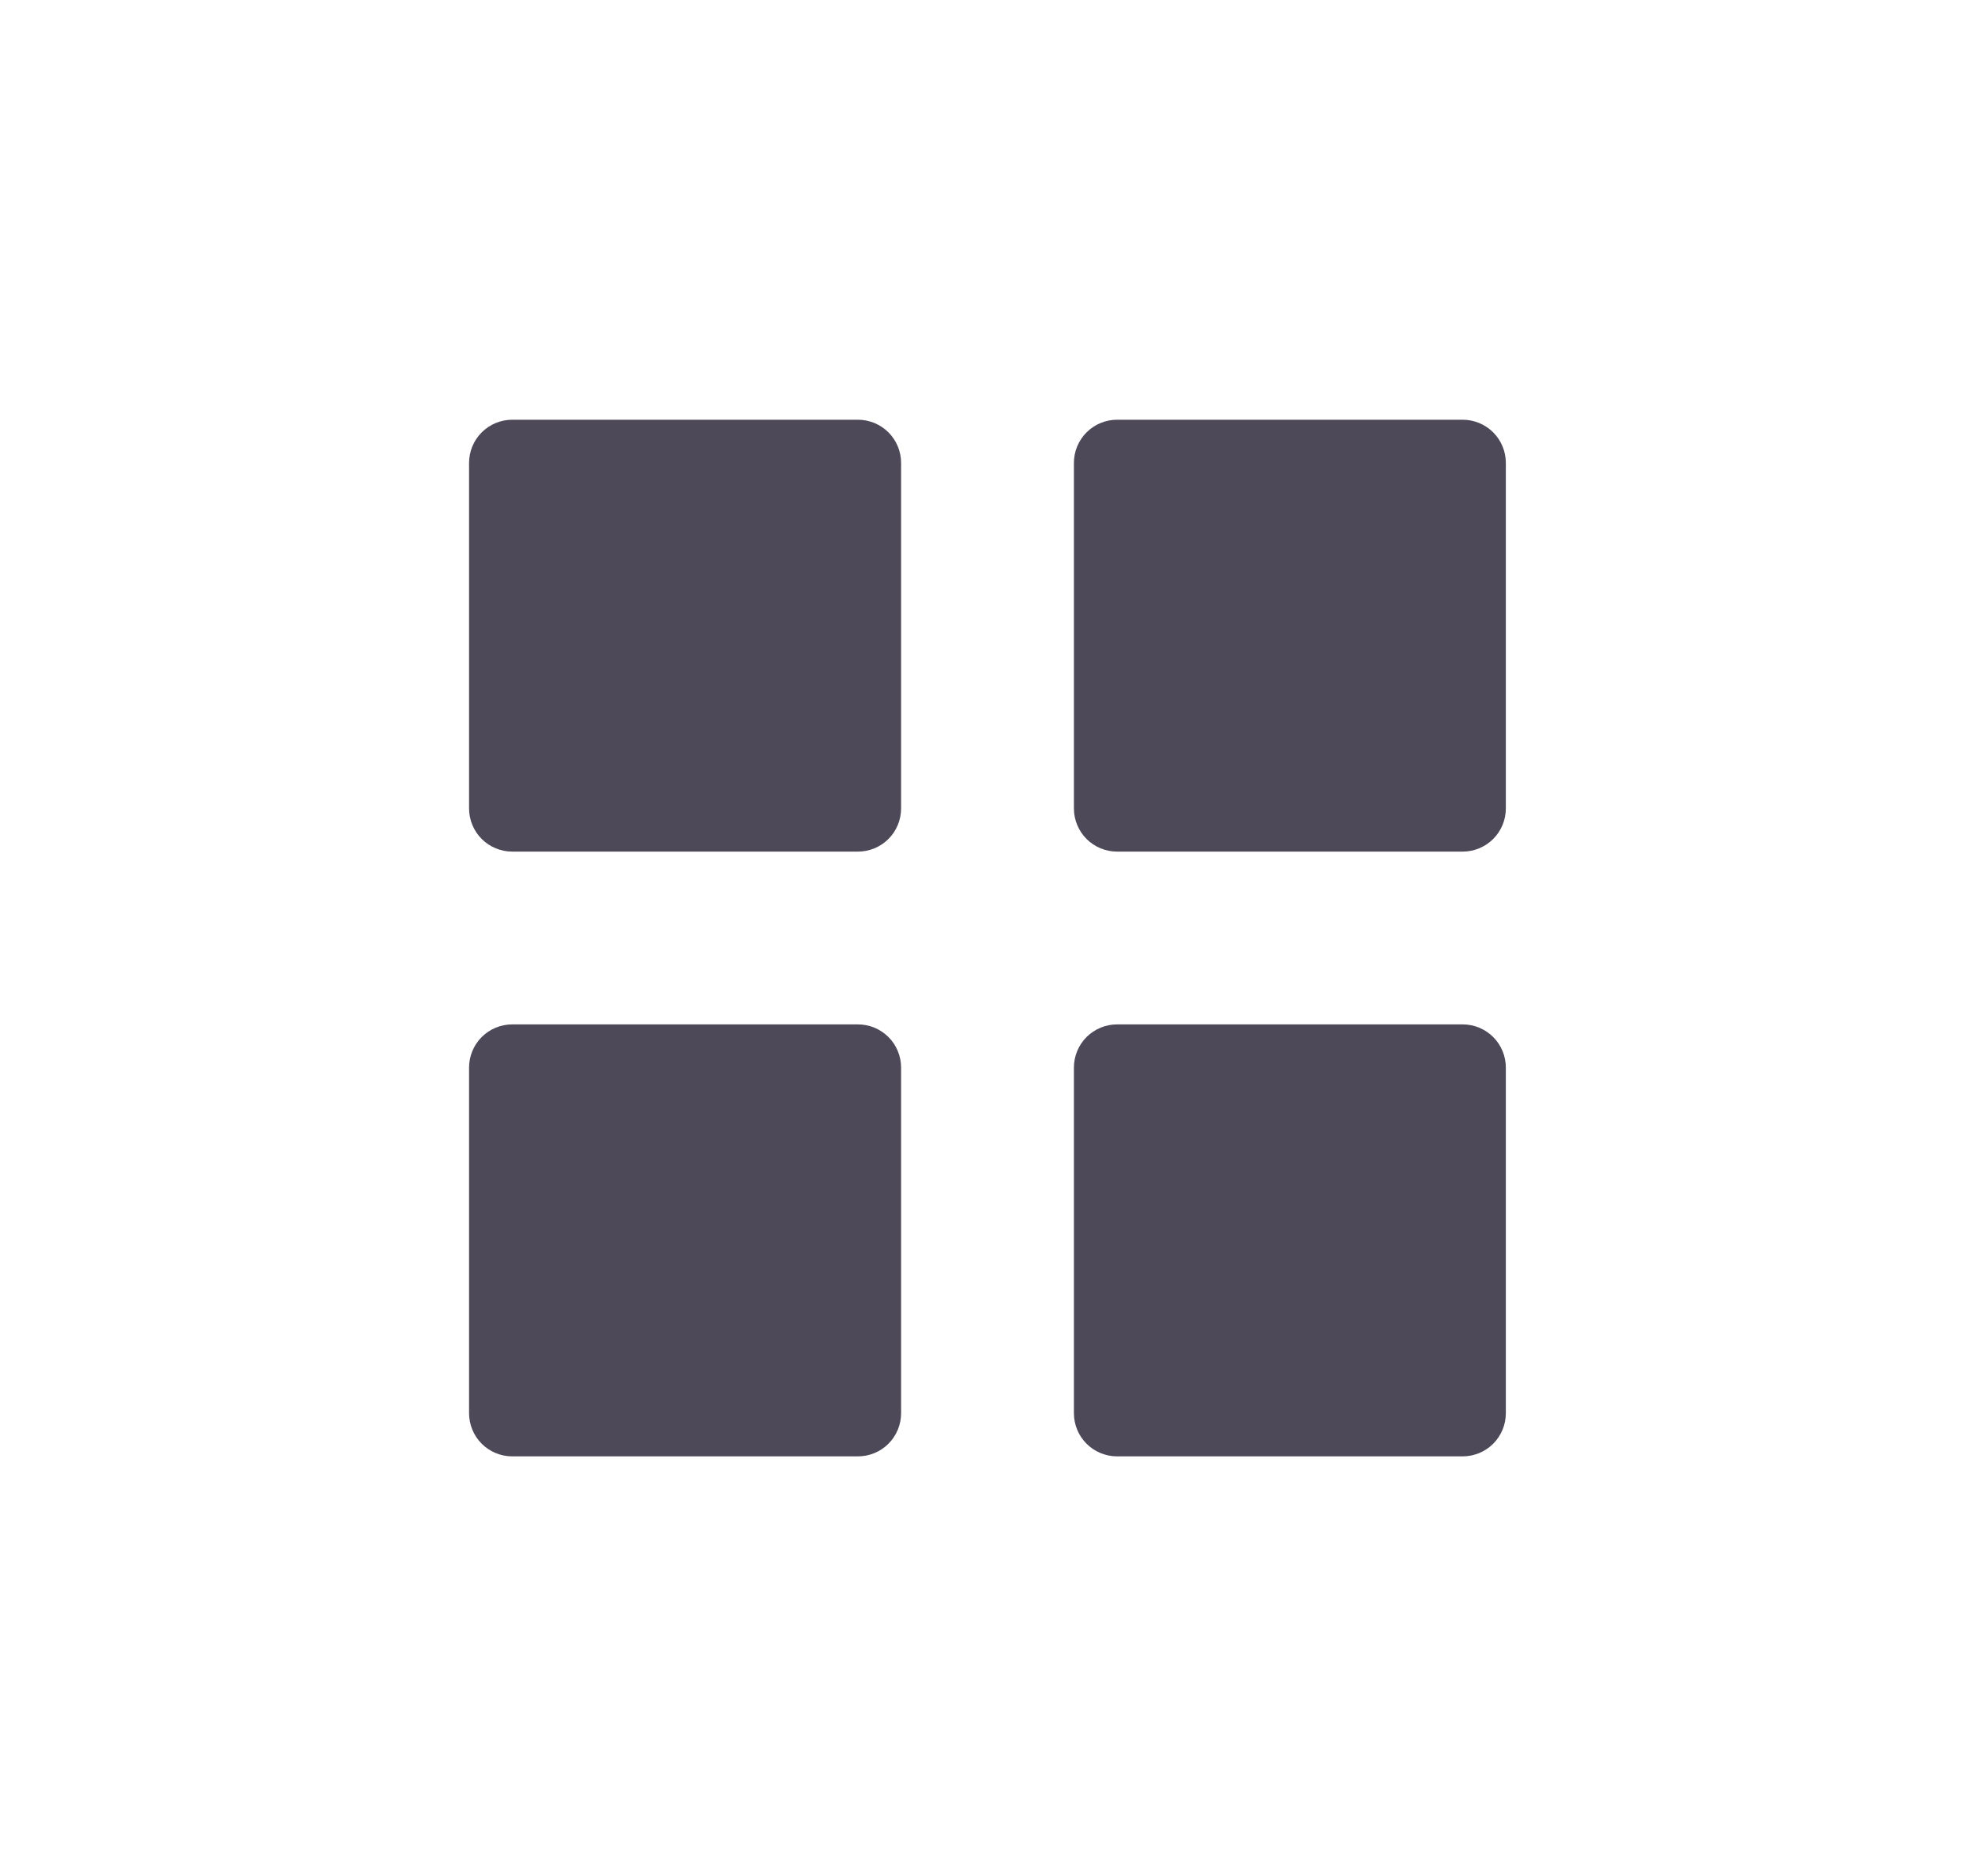 <svg width="40" height="38" viewBox="0 0 40 38" fill="none" xmlns="http://www.w3.org/2000/svg">
<g filter="url(#filter0_b_1_3363)">
<rect width="40" height="38" rx="12" fill="white" fill-opacity="0.5"/>
<path d="M10.375 17.25C10.143 17.25 9.92 17.158 9.756 16.994C9.592 16.83 9.5 16.607 9.5 16.375V9.377C9.5 9.145 9.592 8.922 9.756 8.758C9.92 8.594 10.143 8.502 10.375 8.502H17.375C17.607 8.502 17.83 8.594 17.994 8.758C18.158 8.922 18.25 9.145 18.25 9.377V16.375C18.25 16.607 18.158 16.83 17.994 16.994C17.83 17.158 17.607 17.25 17.375 17.25H10.375ZM22.625 17.25C22.393 17.25 22.17 17.158 22.006 16.994C21.842 16.83 21.75 16.607 21.75 16.375V9.377C21.75 9.145 21.842 8.922 22.006 8.758C22.17 8.594 22.393 8.502 22.625 8.502H29.623C29.855 8.502 30.078 8.594 30.242 8.758C30.406 8.922 30.498 9.145 30.498 9.377V16.375C30.498 16.607 30.406 16.83 30.242 16.994C30.078 17.158 29.855 17.25 29.623 17.25H22.625ZM10.375 29.5C10.143 29.5 9.92 29.408 9.756 29.244C9.592 29.08 9.5 28.857 9.5 28.625V21.625C9.5 21.393 9.592 21.17 9.756 21.006C9.92 20.842 10.143 20.75 10.375 20.75H17.375C17.607 20.75 17.83 20.842 17.994 21.006C18.158 21.17 18.25 21.393 18.25 21.625V28.625C18.25 28.857 18.158 29.08 17.994 29.244C17.83 29.408 17.607 29.5 17.375 29.5H10.375ZM22.625 29.5C22.393 29.5 22.17 29.408 22.006 29.244C21.842 29.08 21.75 28.857 21.75 28.625V21.625C21.75 21.393 21.842 21.17 22.006 21.006C22.17 20.842 22.393 20.75 22.625 20.75H29.623C29.855 20.75 30.078 20.842 30.242 21.006C30.406 21.17 30.498 21.393 30.498 21.625V28.625C30.498 28.857 30.406 29.08 30.242 29.244C30.078 29.408 29.855 29.5 29.623 29.5H22.625Z" fill="#4D4959"/>
</g>
<defs>
<filter id="filter0_b_1_3363" x="-20" y="-20" width="80" height="78" filterUnits="userSpaceOnUse" color-interpolation-filters="sRGB">
<feFlood flood-opacity="0" result="BackgroundImageFix"/>
<feGaussianBlur in="BackgroundImageFix" stdDeviation="10"/>
<feComposite in2="SourceAlpha" operator="in" result="effect1_backgroundBlur_1_3363"/>
<feBlend mode="normal" in="SourceGraphic" in2="effect1_backgroundBlur_1_3363" result="shape"/>
</filter>
</defs>
</svg>
